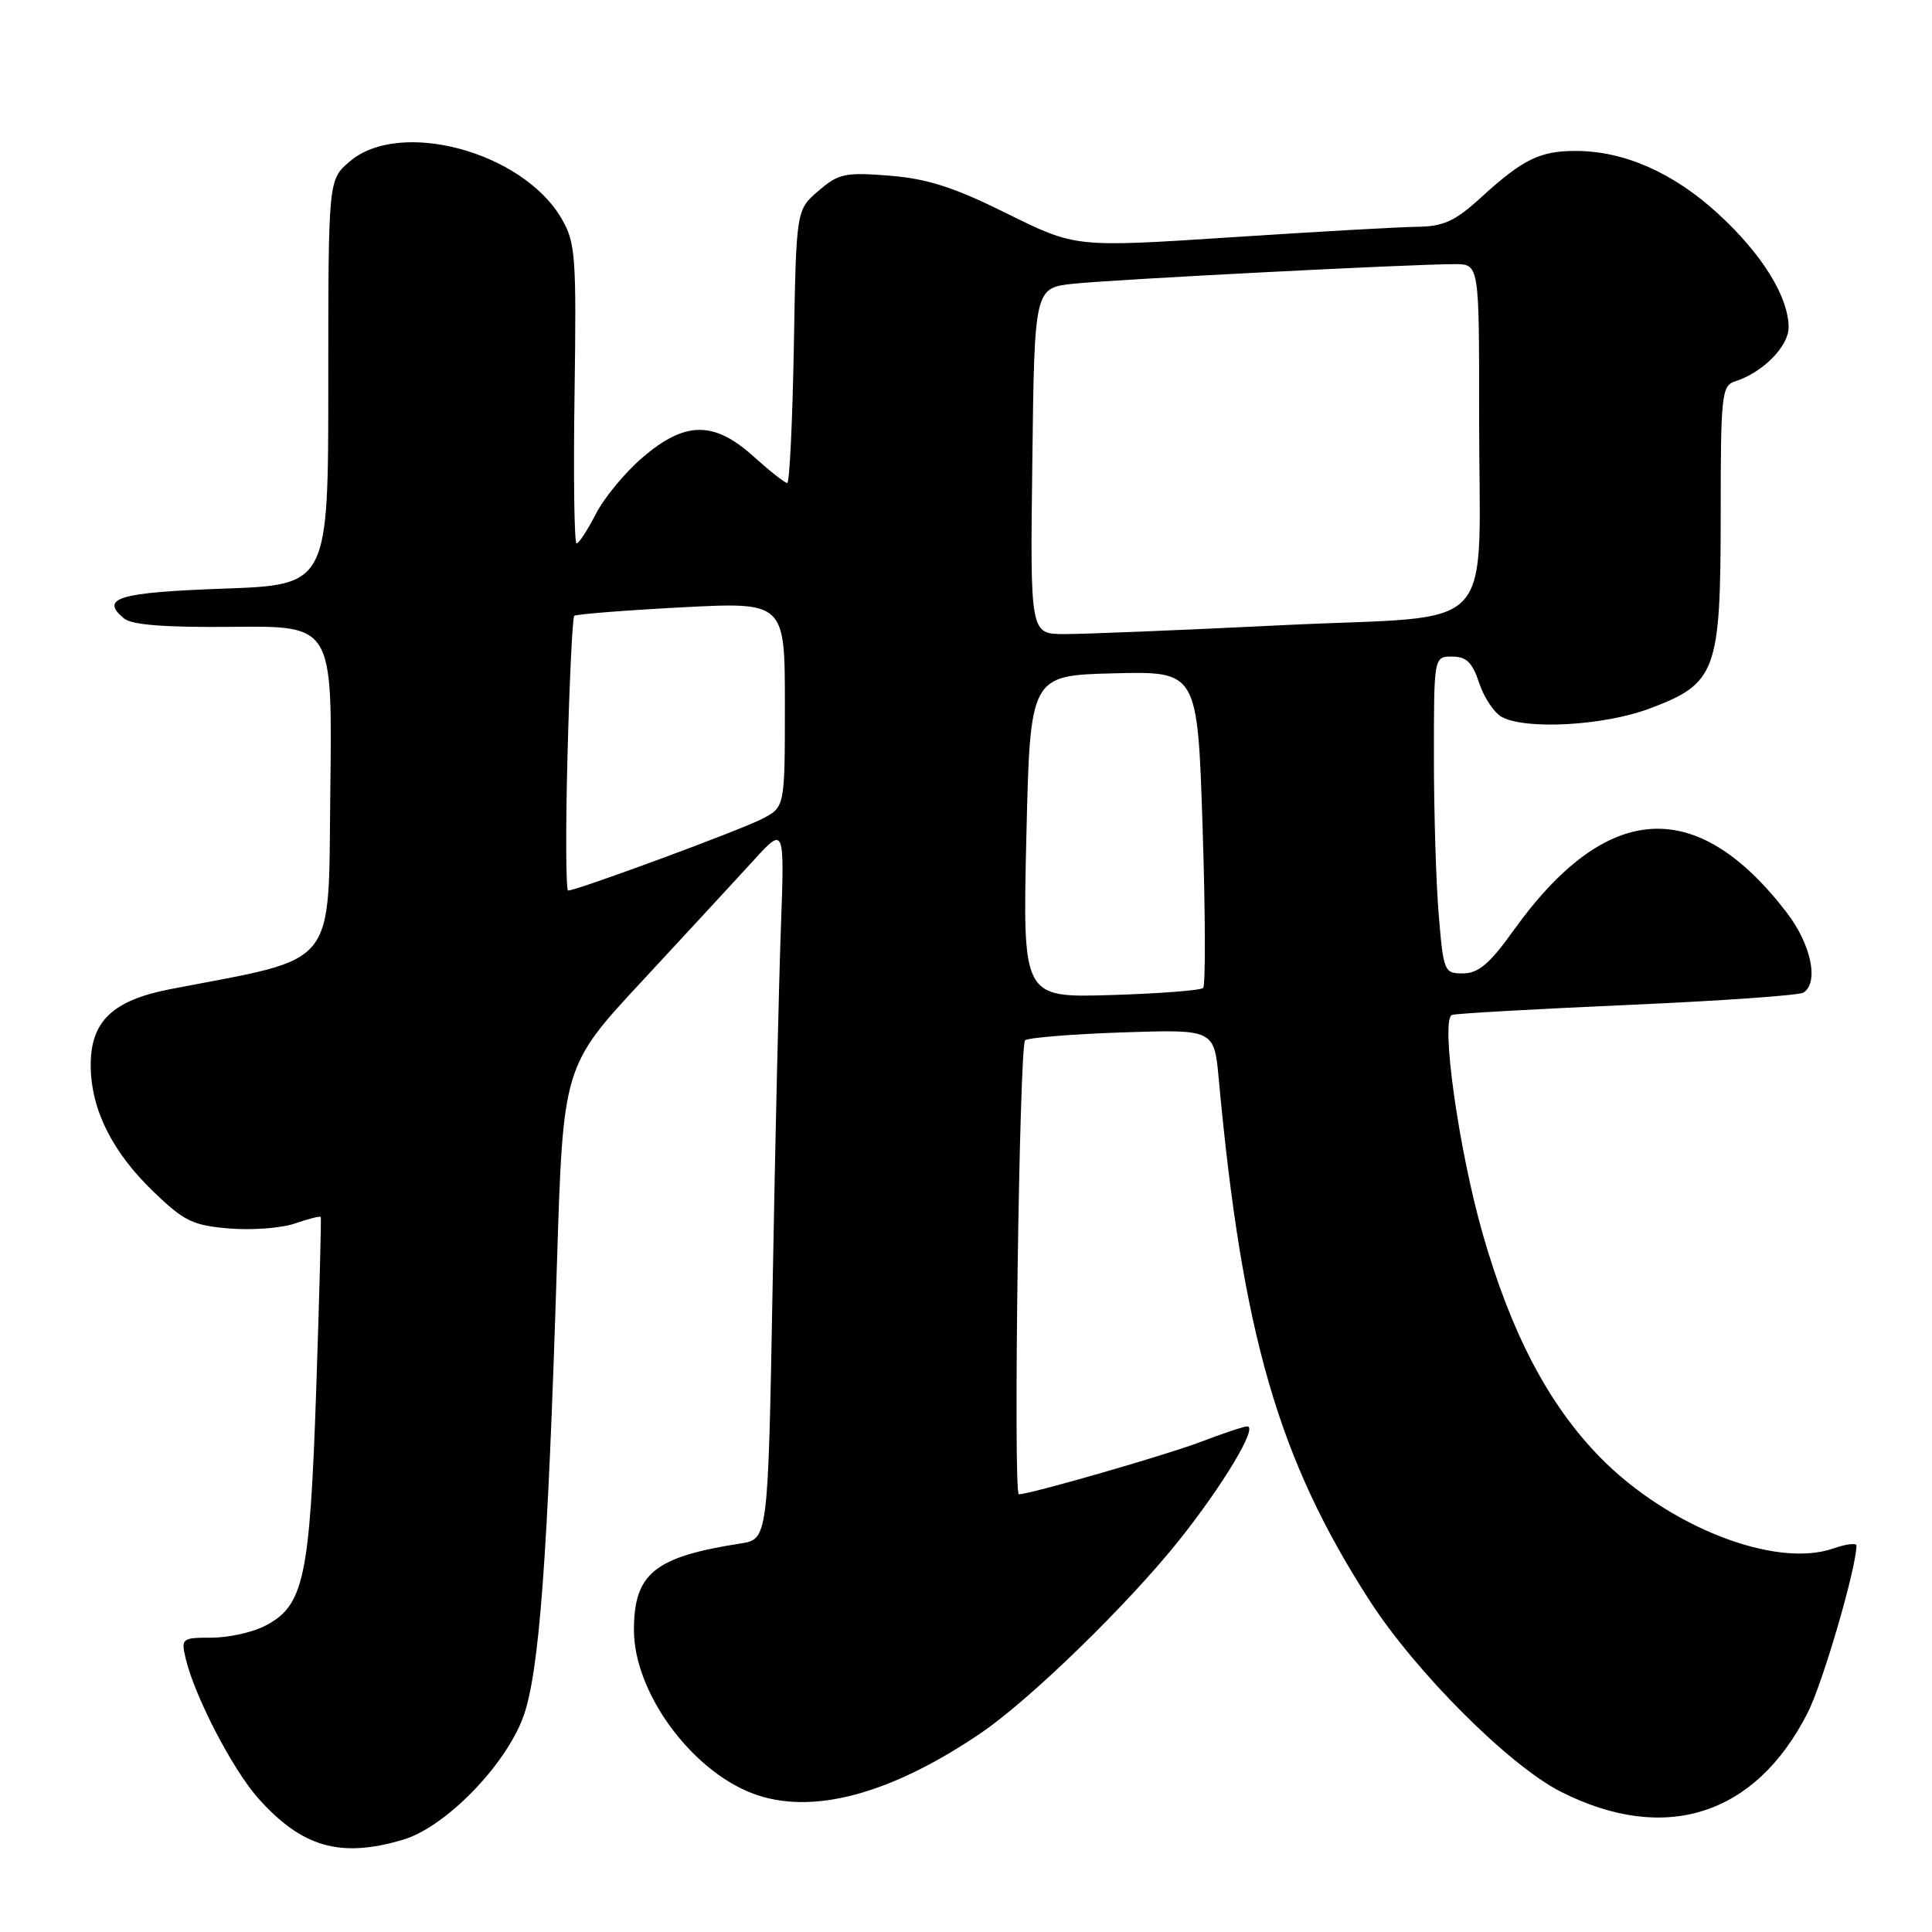<?xml version="1.0" encoding="UTF-8" standalone="no"?>
<!DOCTYPE svg PUBLIC "-//W3C//DTD SVG 1.1//EN" "http://www.w3.org/Graphics/SVG/1.1/DTD/svg11.dtd" >
<svg xmlns="http://www.w3.org/2000/svg" xmlns:xlink="http://www.w3.org/1999/xlink" version="1.1" viewBox="0 0 256 256">
 <g >
 <path fill="currentColor"
d=" M 53.38 243.78 C 58.99 242.13 66.95 233.99 69.33 227.50 C 71.45 221.71 72.59 206.45 73.80 167.38 C 74.62 141.25 74.62 141.25 85.19 129.88 C 91.00 123.62 97.60 116.47 99.86 114.00 C 103.96 109.50 103.96 109.50 103.47 123.00 C 103.20 130.43 102.71 151.68 102.38 170.23 C 101.77 203.95 101.77 203.95 98.13 204.52 C 86.72 206.29 84.00 208.50 84.00 215.99 C 84.00 224.18 91.48 234.49 99.70 237.63 C 107.45 240.59 117.91 237.83 129.97 229.64 C 136.46 225.23 149.41 212.64 156.20 204.14 C 162.06 196.80 166.73 189.00 165.27 189.00 C 164.85 189.00 162.04 189.93 159.04 191.08 C 154.39 192.84 136.52 197.99 135.00 198.00 C 134.24 198.00 135.06 138.59 135.83 137.85 C 136.20 137.50 141.99 137.03 148.69 136.80 C 160.88 136.39 160.88 136.39 161.49 142.95 C 164.60 176.82 169.40 193.39 181.53 212.16 C 187.65 221.63 200.01 233.97 206.83 237.42 C 220.64 244.40 232.63 240.56 239.53 226.94 C 241.54 222.98 245.96 207.82 245.99 204.80 C 246.00 204.42 244.61 204.59 242.92 205.18 C 235.23 207.86 221.03 202.30 212.01 193.09 C 205.20 186.13 200.25 176.71 196.47 163.50 C 193.27 152.34 190.84 134.96 192.41 134.48 C 193.01 134.29 203.49 133.70 215.70 133.16 C 227.90 132.63 238.37 131.89 238.95 131.53 C 241.05 130.23 240.00 125.15 236.75 120.92 C 224.79 105.34 212.81 106.15 200.50 123.36 C 197.42 127.67 195.90 128.96 193.90 128.98 C 191.37 129.00 191.27 128.77 190.65 121.35 C 190.29 117.14 190.00 107.69 190.00 100.35 C 190.00 87.00 190.00 87.00 192.42 87.00 C 194.31 87.00 195.10 87.78 196.00 90.51 C 196.64 92.44 197.99 94.46 199.01 95.01 C 202.23 96.73 212.54 96.15 218.54 93.90 C 227.43 90.57 227.99 89.05 228.00 68.32 C 228.00 52.26 228.13 51.09 229.92 50.53 C 233.56 49.37 237.00 45.90 237.00 43.39 C 237.00 39.32 233.45 33.61 227.59 28.26 C 221.67 22.85 215.18 20.00 208.76 20.00 C 204.05 20.00 201.78 21.11 196.27 26.14 C 192.79 29.32 191.29 30.01 187.77 30.05 C 185.42 30.08 174.28 30.71 163.00 31.45 C 142.50 32.79 142.50 32.79 133.44 28.30 C 126.43 24.82 122.90 23.68 117.88 23.28 C 111.99 22.81 111.12 22.99 108.45 25.29 C 105.50 27.82 105.50 27.82 105.19 45.91 C 105.01 55.86 104.62 64.00 104.31 64.00 C 104.00 64.00 102.00 62.42 99.87 60.50 C 94.61 55.75 90.79 55.78 85.15 60.61 C 82.83 62.59 80.04 65.97 78.95 68.11 C 77.85 70.25 76.71 72.00 76.40 72.00 C 76.09 72.00 75.97 63.09 76.13 52.19 C 76.39 33.87 76.26 32.13 74.40 28.95 C 69.22 20.07 52.93 15.71 46.31 21.42 C 43.50 23.84 43.50 23.84 43.50 50.67 C 43.50 77.50 43.50 77.50 29.58 78.00 C 15.68 78.50 13.19 79.25 16.43 81.95 C 17.48 82.81 21.87 83.15 30.99 83.06 C 44.04 82.93 44.04 82.93 43.77 104.67 C 43.47 128.70 45.05 126.73 22.60 131.06 C 14.90 132.55 11.99 135.34 12.02 141.20 C 12.05 147.00 14.84 152.61 20.34 157.91 C 24.38 161.81 25.55 162.38 30.39 162.78 C 33.41 163.03 37.33 162.73 39.10 162.11 C 40.87 161.50 42.40 161.11 42.50 161.25 C 42.59 161.39 42.32 171.68 41.90 184.12 C 41.05 209.15 40.27 212.78 35.13 215.43 C 33.46 216.30 30.27 217.00 28.03 217.00 C 24.10 217.00 23.98 217.10 24.60 219.75 C 25.76 224.71 30.81 234.45 34.19 238.25 C 39.99 244.77 45.07 246.24 53.38 243.78 Z  M 136.00 110.85 C 136.50 89.50 136.50 89.50 147.59 89.22 C 158.68 88.94 158.68 88.94 159.35 109.63 C 159.72 121.01 159.75 130.58 159.42 130.91 C 159.10 131.23 153.58 131.66 147.17 131.85 C 135.50 132.20 135.50 132.20 136.00 110.85 Z  M 75.20 100.00 C 75.46 90.09 75.86 81.82 76.09 81.60 C 76.31 81.39 82.69 80.88 90.25 80.48 C 104.00 79.76 104.00 79.76 104.00 93.35 C 104.00 106.95 104.00 106.95 100.97 108.51 C 98.09 110.01 76.44 118.00 75.28 118.00 C 74.98 118.00 74.94 109.90 75.20 100.00 Z  M 136.79 61.07 C 137.07 38.14 137.07 38.14 142.29 37.59 C 147.77 37.02 187.18 34.99 192.75 35.00 C 196.00 35.00 196.00 35.00 195.99 54.75 C 195.97 84.82 199.10 81.42 170.15 82.83 C 156.59 83.50 143.47 84.03 141.00 84.02 C 136.50 84.00 136.50 84.00 136.79 61.07 Z "/>
</g>
</svg>